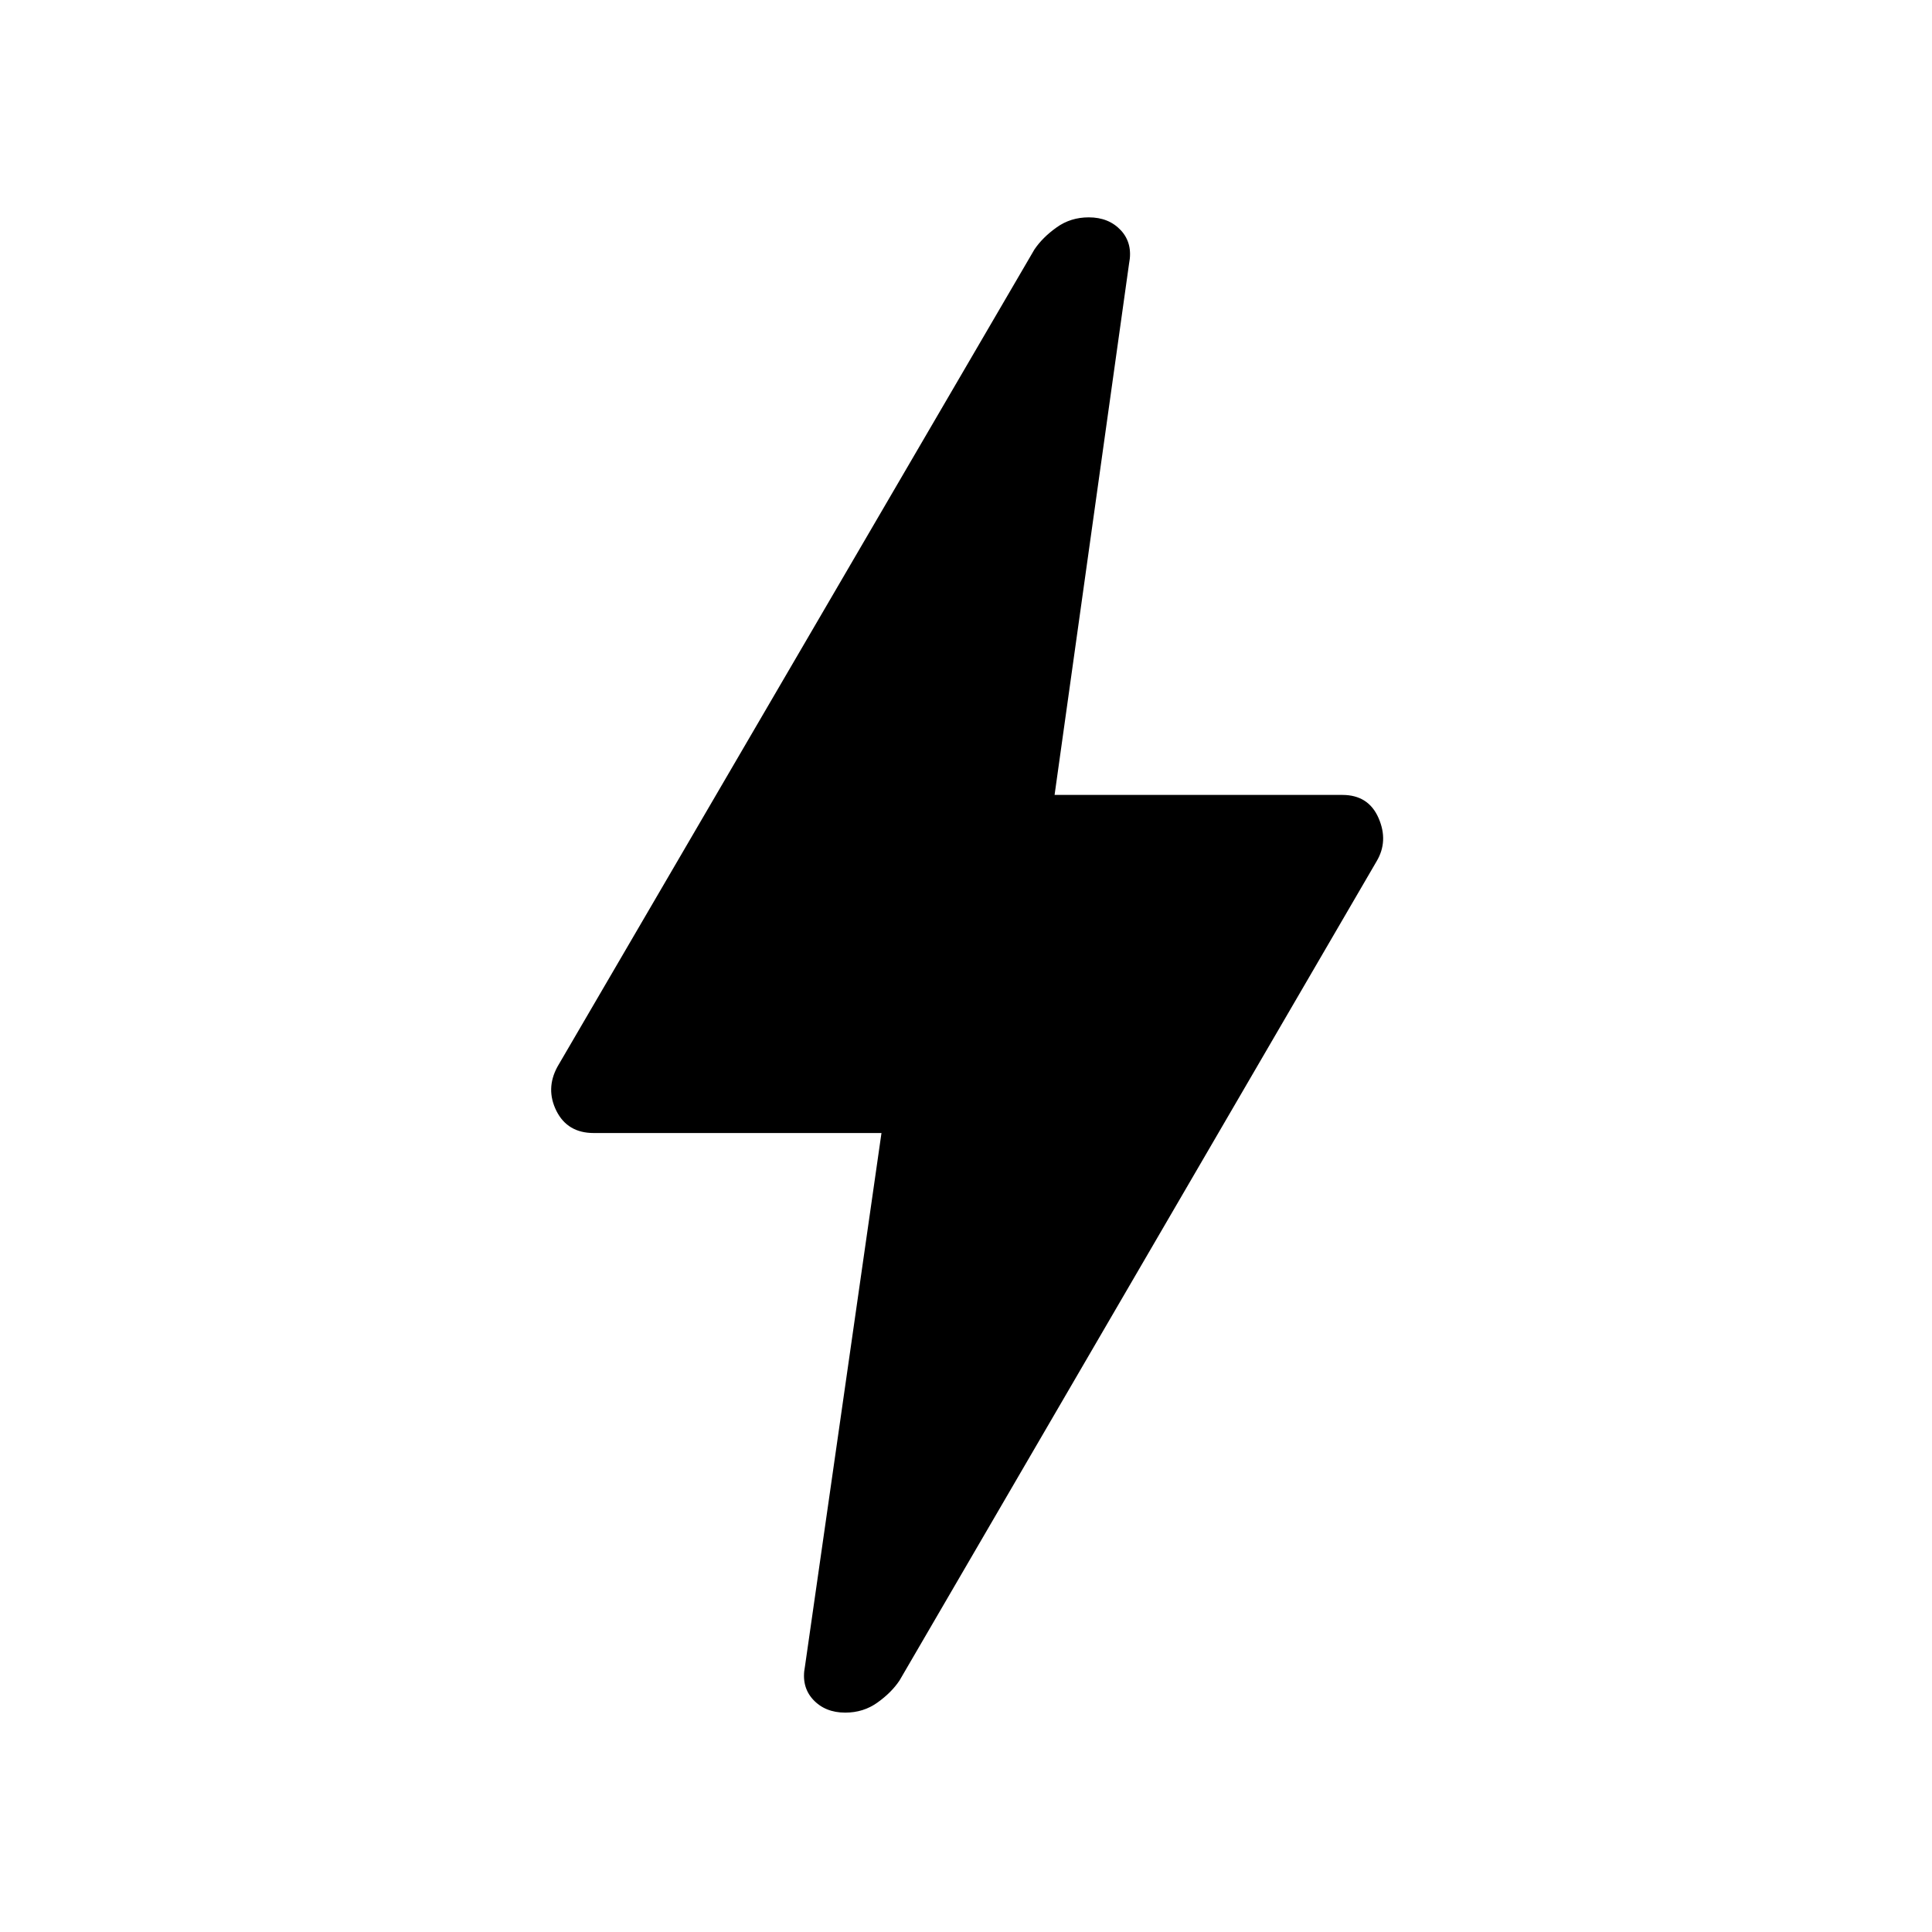 <svg xmlns="http://www.w3.org/2000/svg" height="20" width="20"><path d="M8.75 17.729Q8.542 17.729 8.417 17.594Q8.292 17.458 8.333 17.25L9.125 11.729H6.146Q5.875 11.729 5.76 11.5Q5.646 11.271 5.771 11.042L10.708 2.583Q10.792 2.458 10.938 2.354Q11.083 2.25 11.271 2.25Q11.479 2.25 11.604 2.385Q11.729 2.521 11.688 2.729L10.917 8.229H13.896Q14.167 8.229 14.271 8.469Q14.375 8.708 14.25 8.917L9.312 17.396Q9.229 17.521 9.083 17.625Q8.938 17.729 8.75 17.729Z"/></svg>